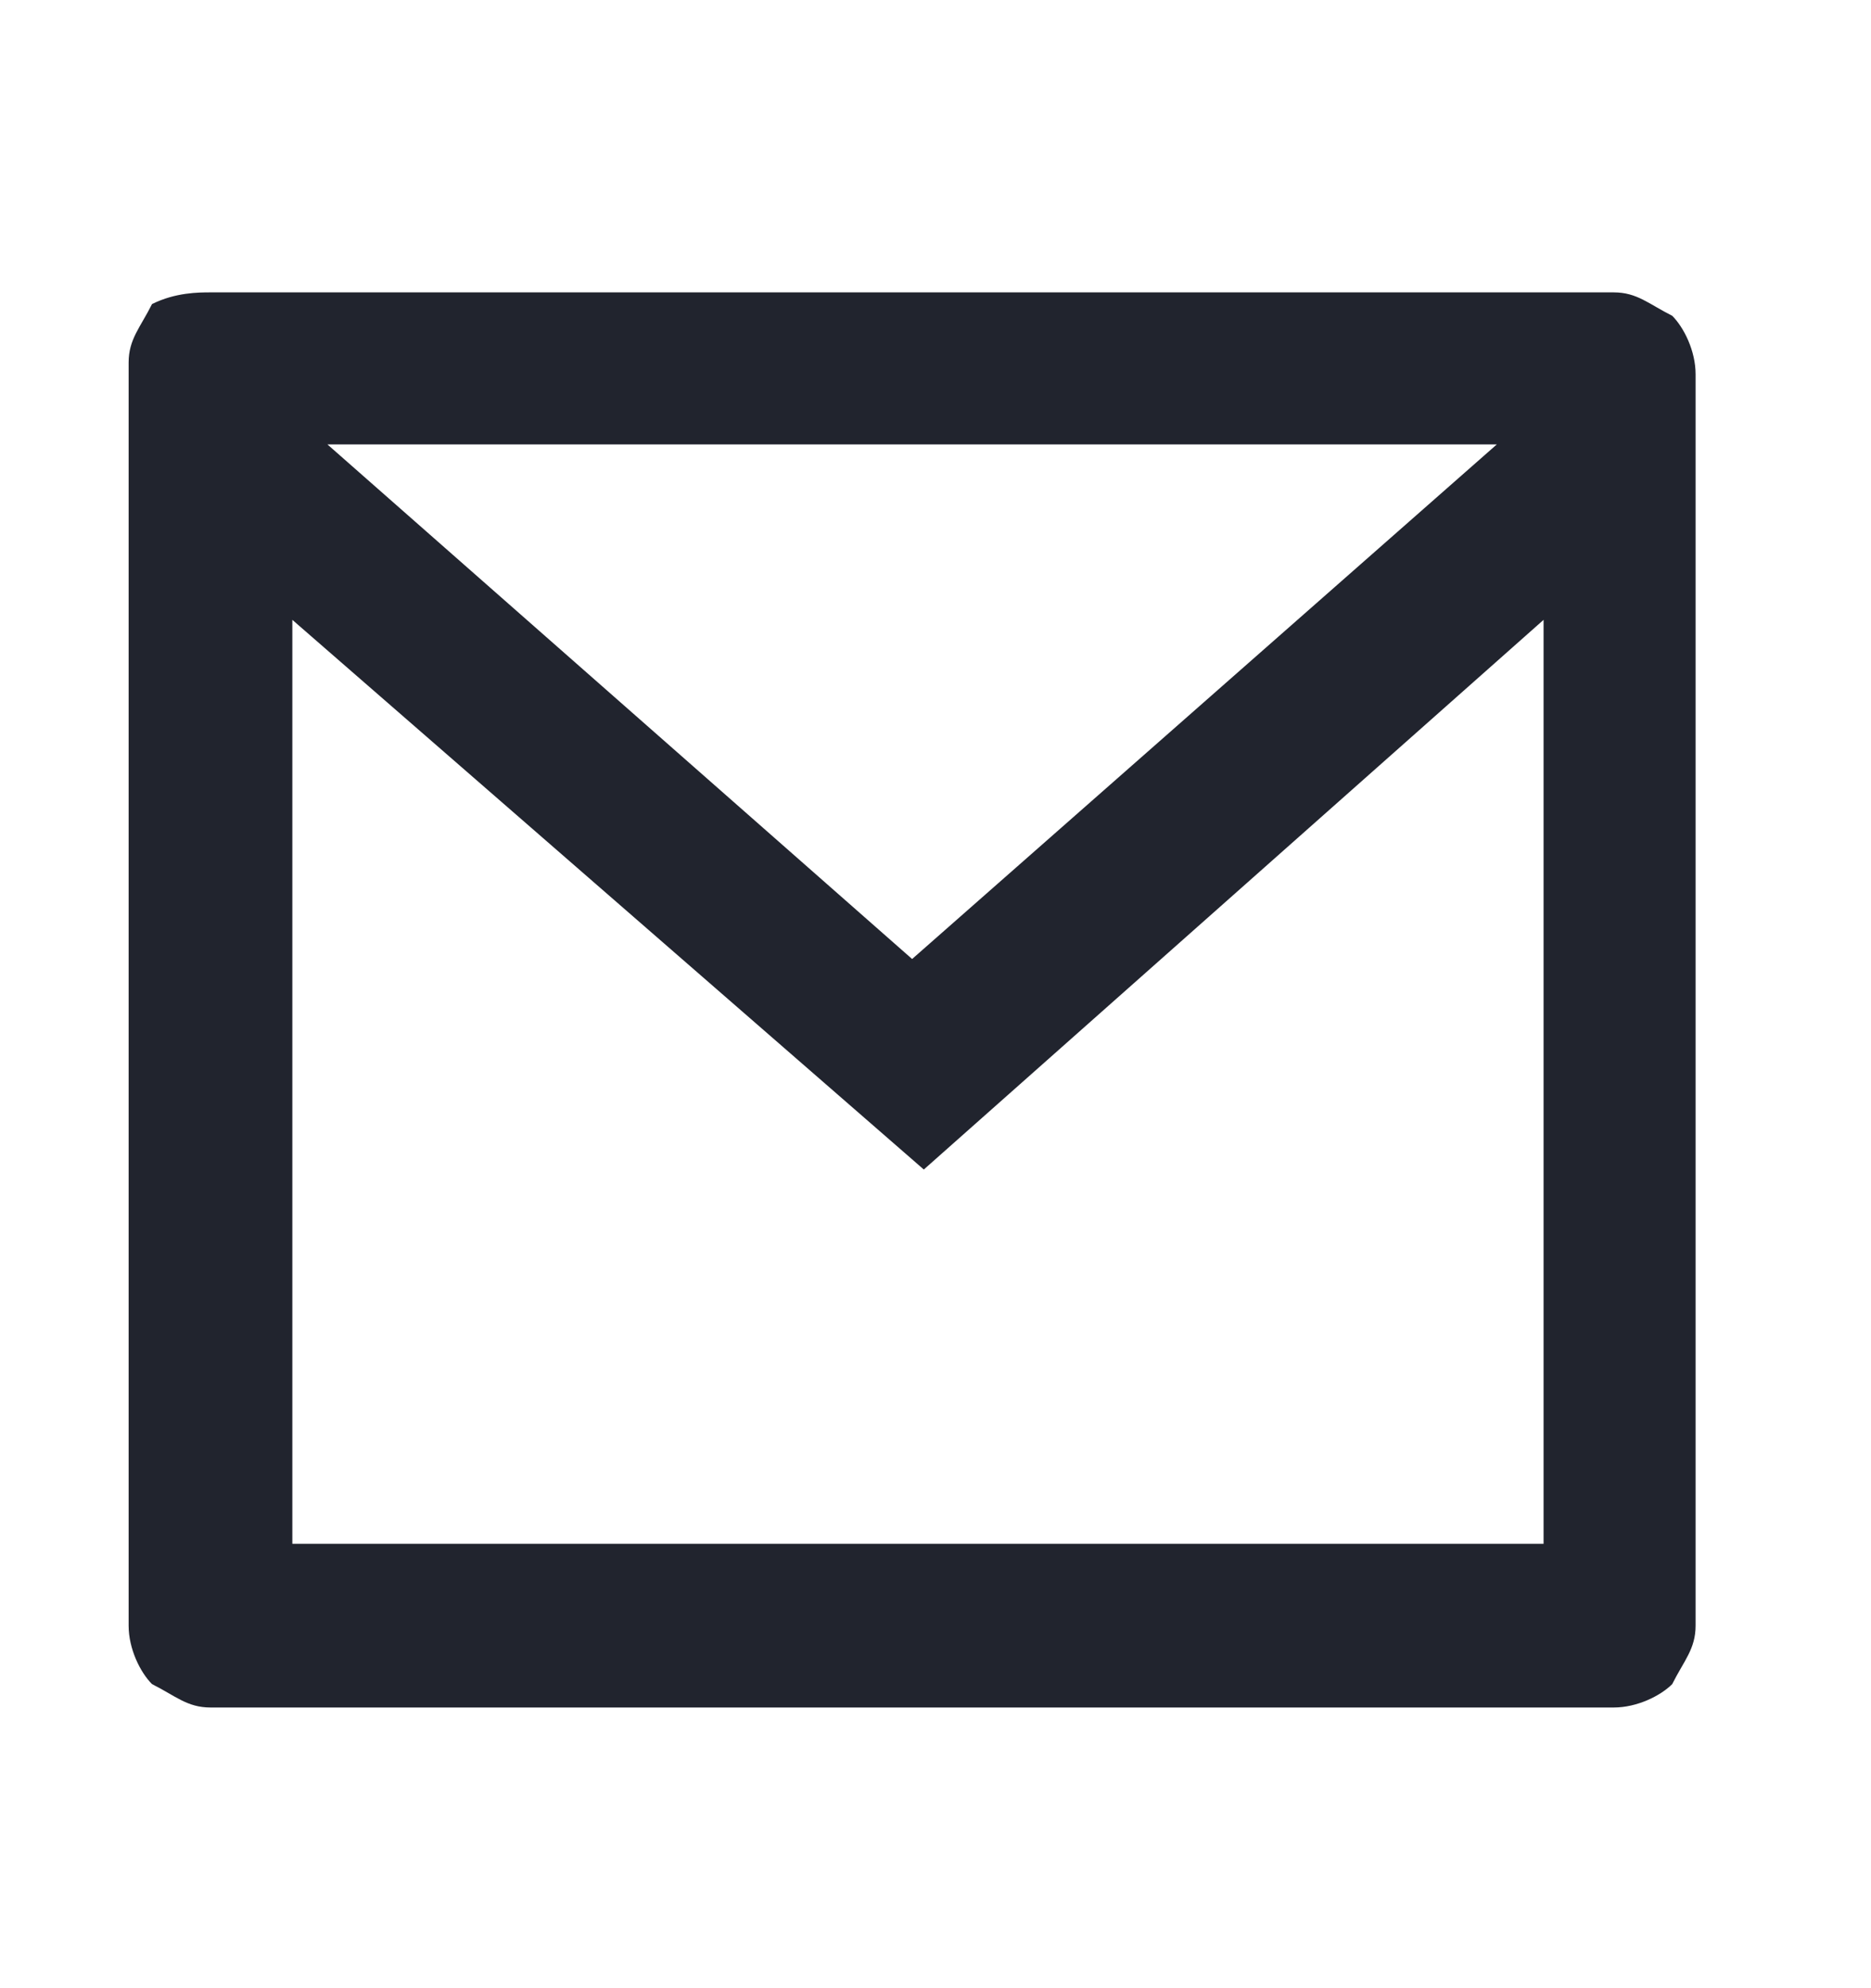 <?xml version="1.0" encoding="utf-8"?>
<!-- Generator: Adobe Illustrator 24.0.3, SVG Export Plug-In . SVG Version: 6.00 Build 0)  -->
<svg version="1.1" xmlns="http://www.w3.org/2000/svg" xmlns:xlink="http://www.w3.org/1999/xlink" x="0px" y="0px"
	 viewBox="0 0 16 17" style="enable-background:new 0 0 16 17;" xml:space="preserve">
<style type="text/css">
	.st0{display:none;}
	.st1{display:inline;fill:#21242E;}
	.st2{fill:#21242E;}
	.st3{display:inline;fill:#FFFFFF;}
</style>
<g id="Layer_1" class="st0">
	<path class="st1" d="M5.8,7.4c0.7,1.3,1.8,2.3,3.1,3.1l0.7-1C9.7,9.4,9.8,9.3,10,9.3c0.2,0,0.4,0,0.5,0.1c1.1,0.6,2.3,1,3.6,1.1
		c0.2,0,0.4,0.1,0.5,0.2c0.1,0.1,0.2,0.3,0.2,0.5v3.5c0,0.2-0.1,0.4-0.2,0.5c-0.1,0.1-0.3,0.2-0.5,0.3c-0.4,0-0.8,0.1-1.2,0.1
		c-6.7,0-12.1-5.4-12.1-12.1c0-0.4,0-0.8,0.1-1.2C0.9,2,1,1.8,1.1,1.7c0.1-0.1,0.3-0.2,0.5-0.2h3.5c0.2,0,0.4,0.1,0.5,0.2
		C5.8,1.8,5.9,2,5.9,2.2C6,3.4,6.4,4.7,7,5.8c0.1,0.2,0.1,0.4,0.1,0.5c0,0.2-0.2,0.3-0.3,0.5L5.8,7.4z M3.8,6.9l1.5-1.1
		C4.9,5,4.6,4,4.4,3H2.4c0,0.1,0,0.3,0,0.4c0,5.8,4.7,10.5,10.5,10.5c0.1,0,0.3,0,0.4,0v-2.1c-1-0.1-1.9-0.4-2.9-0.9l-1.1,1.5
		c-0.4-0.2-0.8-0.4-1.2-0.6l0,0C6.6,11,5.3,9.7,4.4,8.2l0,0C4.2,7.8,4,7.4,3.8,6.9z"/>
</g>
<g id="Layer_2">
	<path class="st2" d="M1.8,2.5h12c0.2,0,0.3,0.1,0.5,0.2c0.1,0.1,0.2,0.3,0.2,0.5v10.7c0,0.2-0.1,0.3-0.2,0.5
		c-0.1,0.1-0.3,0.2-0.5,0.2h-12c-0.2,0-0.3-0.1-0.5-0.2c-0.1-0.1-0.2-0.3-0.2-0.5V3.1c0-0.2,0.1-0.3,0.2-0.5
		C1.5,2.5,1.7,2.5,1.8,2.5z M13.2,5.3L7.9,10L2.5,5.3v7.9h10.7V5.3z M2.8,3.8l5,4.4l5-4.4H2.8z"/>
</g>
<g id="Layer_3" class="st0">
	<path class="st3" d="M7.8,1.5c-3.9,0-7,3.1-7,7s3.1,7,7,7s7-3.1,7-7S11.7,1.5,7.8,1.5z M7.8,14.1c-3.1,0-5.6-2.5-5.6-5.6
		s2.5-5.6,5.6-5.6s5.6,2.5,5.6,5.6S10.9,14.1,7.8,14.1z"/>
	<path class="st3" d="M8,5.3H6.7v3.4l2.1,2.1l0.9-0.9L8,8.2V5.3z"/>
</g>
<g id="Layer_4" class="st0">
	<path class="st3" d="M7.8,9.8c1.5,0,2.7-1.2,2.7-2.7c0-1.5-1.2-2.7-2.7-2.7S5.2,5.7,5.2,7.1C5.2,8.6,6.4,9.8,7.8,9.8z M7.8,5.8
		c0.7,0,1.3,0.6,1.3,1.3c0,0.7-0.6,1.3-1.3,1.3c-0.7,0-1.3-0.6-1.3-1.3C6.5,6.4,7.1,5.8,7.8,5.8z"/>
	<path class="st3" d="M7.4,15c0.1,0.1,0.3,0.1,0.4,0.1c0.1,0,0.3,0,0.4-0.1c0.2-0.1,5-3.6,4.9-7.9c0-2.9-2.4-5.3-5.3-5.3
		c-2.9,0-5.3,2.4-5.3,5.3C2.5,11.4,7.2,14.9,7.4,15z M7.8,3.1c2.2,0,4,1.8,4,4c0,3-2.9,5.6-4,6.5c-1.1-0.9-4-3.5-4-6.5
		C3.8,4.9,5.6,3.1,7.8,3.1z"/>
	<path class="st3" d="M7.8,9.8c1.5,0,2.7-1.2,2.7-2.7c0-1.5-1.2-2.7-2.7-2.7S5.2,5.7,5.2,7.1C5.2,8.6,6.4,9.8,7.8,9.8z M7.8,5.8
		c0.7,0,1.3,0.6,1.3,1.3c0,0.7-0.6,1.3-1.3,1.3c-0.7,0-1.3-0.6-1.3-1.3C6.5,6.4,7.1,5.8,7.8,5.8z"/>
	<path class="st3" d="M7.4,15c0.1,0.1,0.3,0.1,0.4,0.1c0.1,0,0.3,0,0.4-0.1c0.2-0.1,5-3.6,4.9-7.9c0-2.9-2.4-5.3-5.3-5.3
		c-2.9,0-5.3,2.4-5.3,5.3C2.5,11.4,7.2,14.9,7.4,15z M7.8,3.1c2.2,0,4,1.8,4,4c0,3-2.9,5.6-4,6.5c-1.1-0.9-4-3.5-4-6.5
		C3.8,4.9,5.6,3.1,7.8,3.1z"/>
</g>
</svg>
